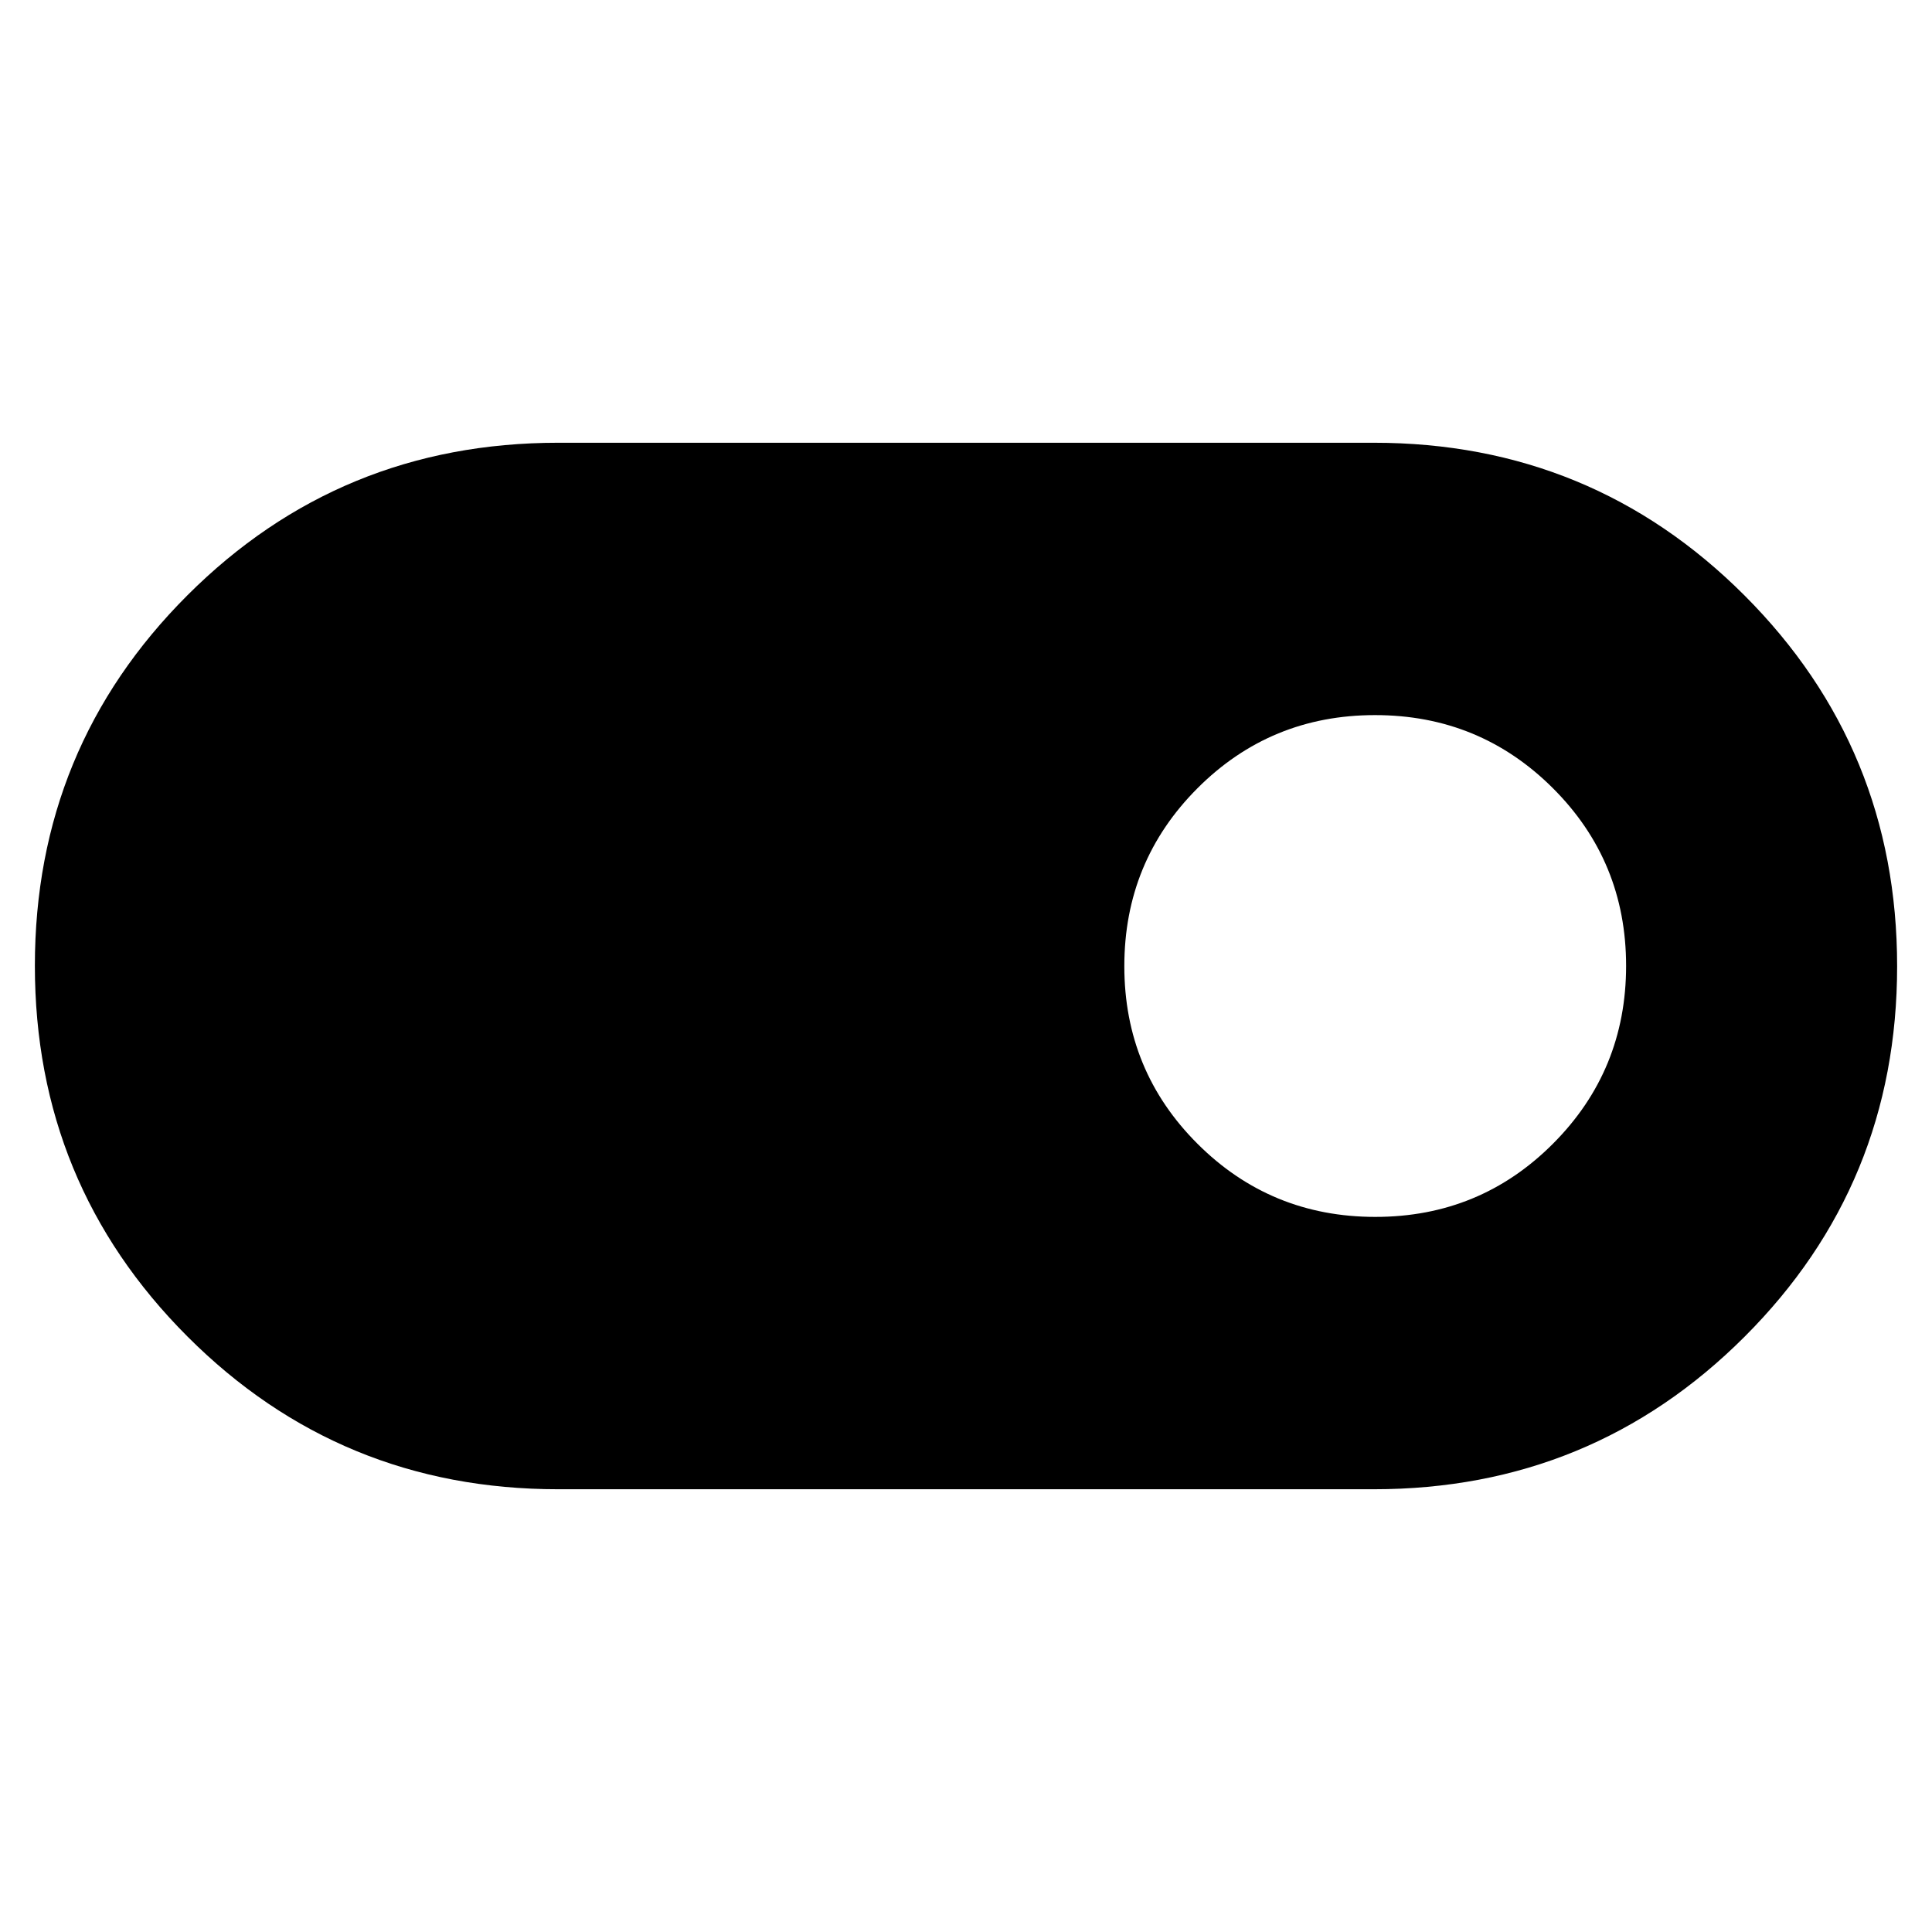 <svg xmlns="http://www.w3.org/2000/svg" height="40" viewBox="0 -960 960 960" width="40"><path d="M277.33-220Q169-220 93.17-295.87q-75.84-75.87-75.84-184.25t75.84-184.13Q169-740 277.33-740h405.34q108.33 0 184.16 75.87 75.84 75.87 75.84 184.25t-75.84 184.13Q791-220 682.67-220H277.33Zm406.08-135.33q51.98 0 88.28-36.39Q808-428.1 808-480.08t-36.38-88.28q-36.39-36.31-88.37-36.31-51.97 0-88.28 36.39-36.3 36.38-36.3 88.36t36.38 88.28q36.38 36.31 88.36 36.31Z"/></svg>